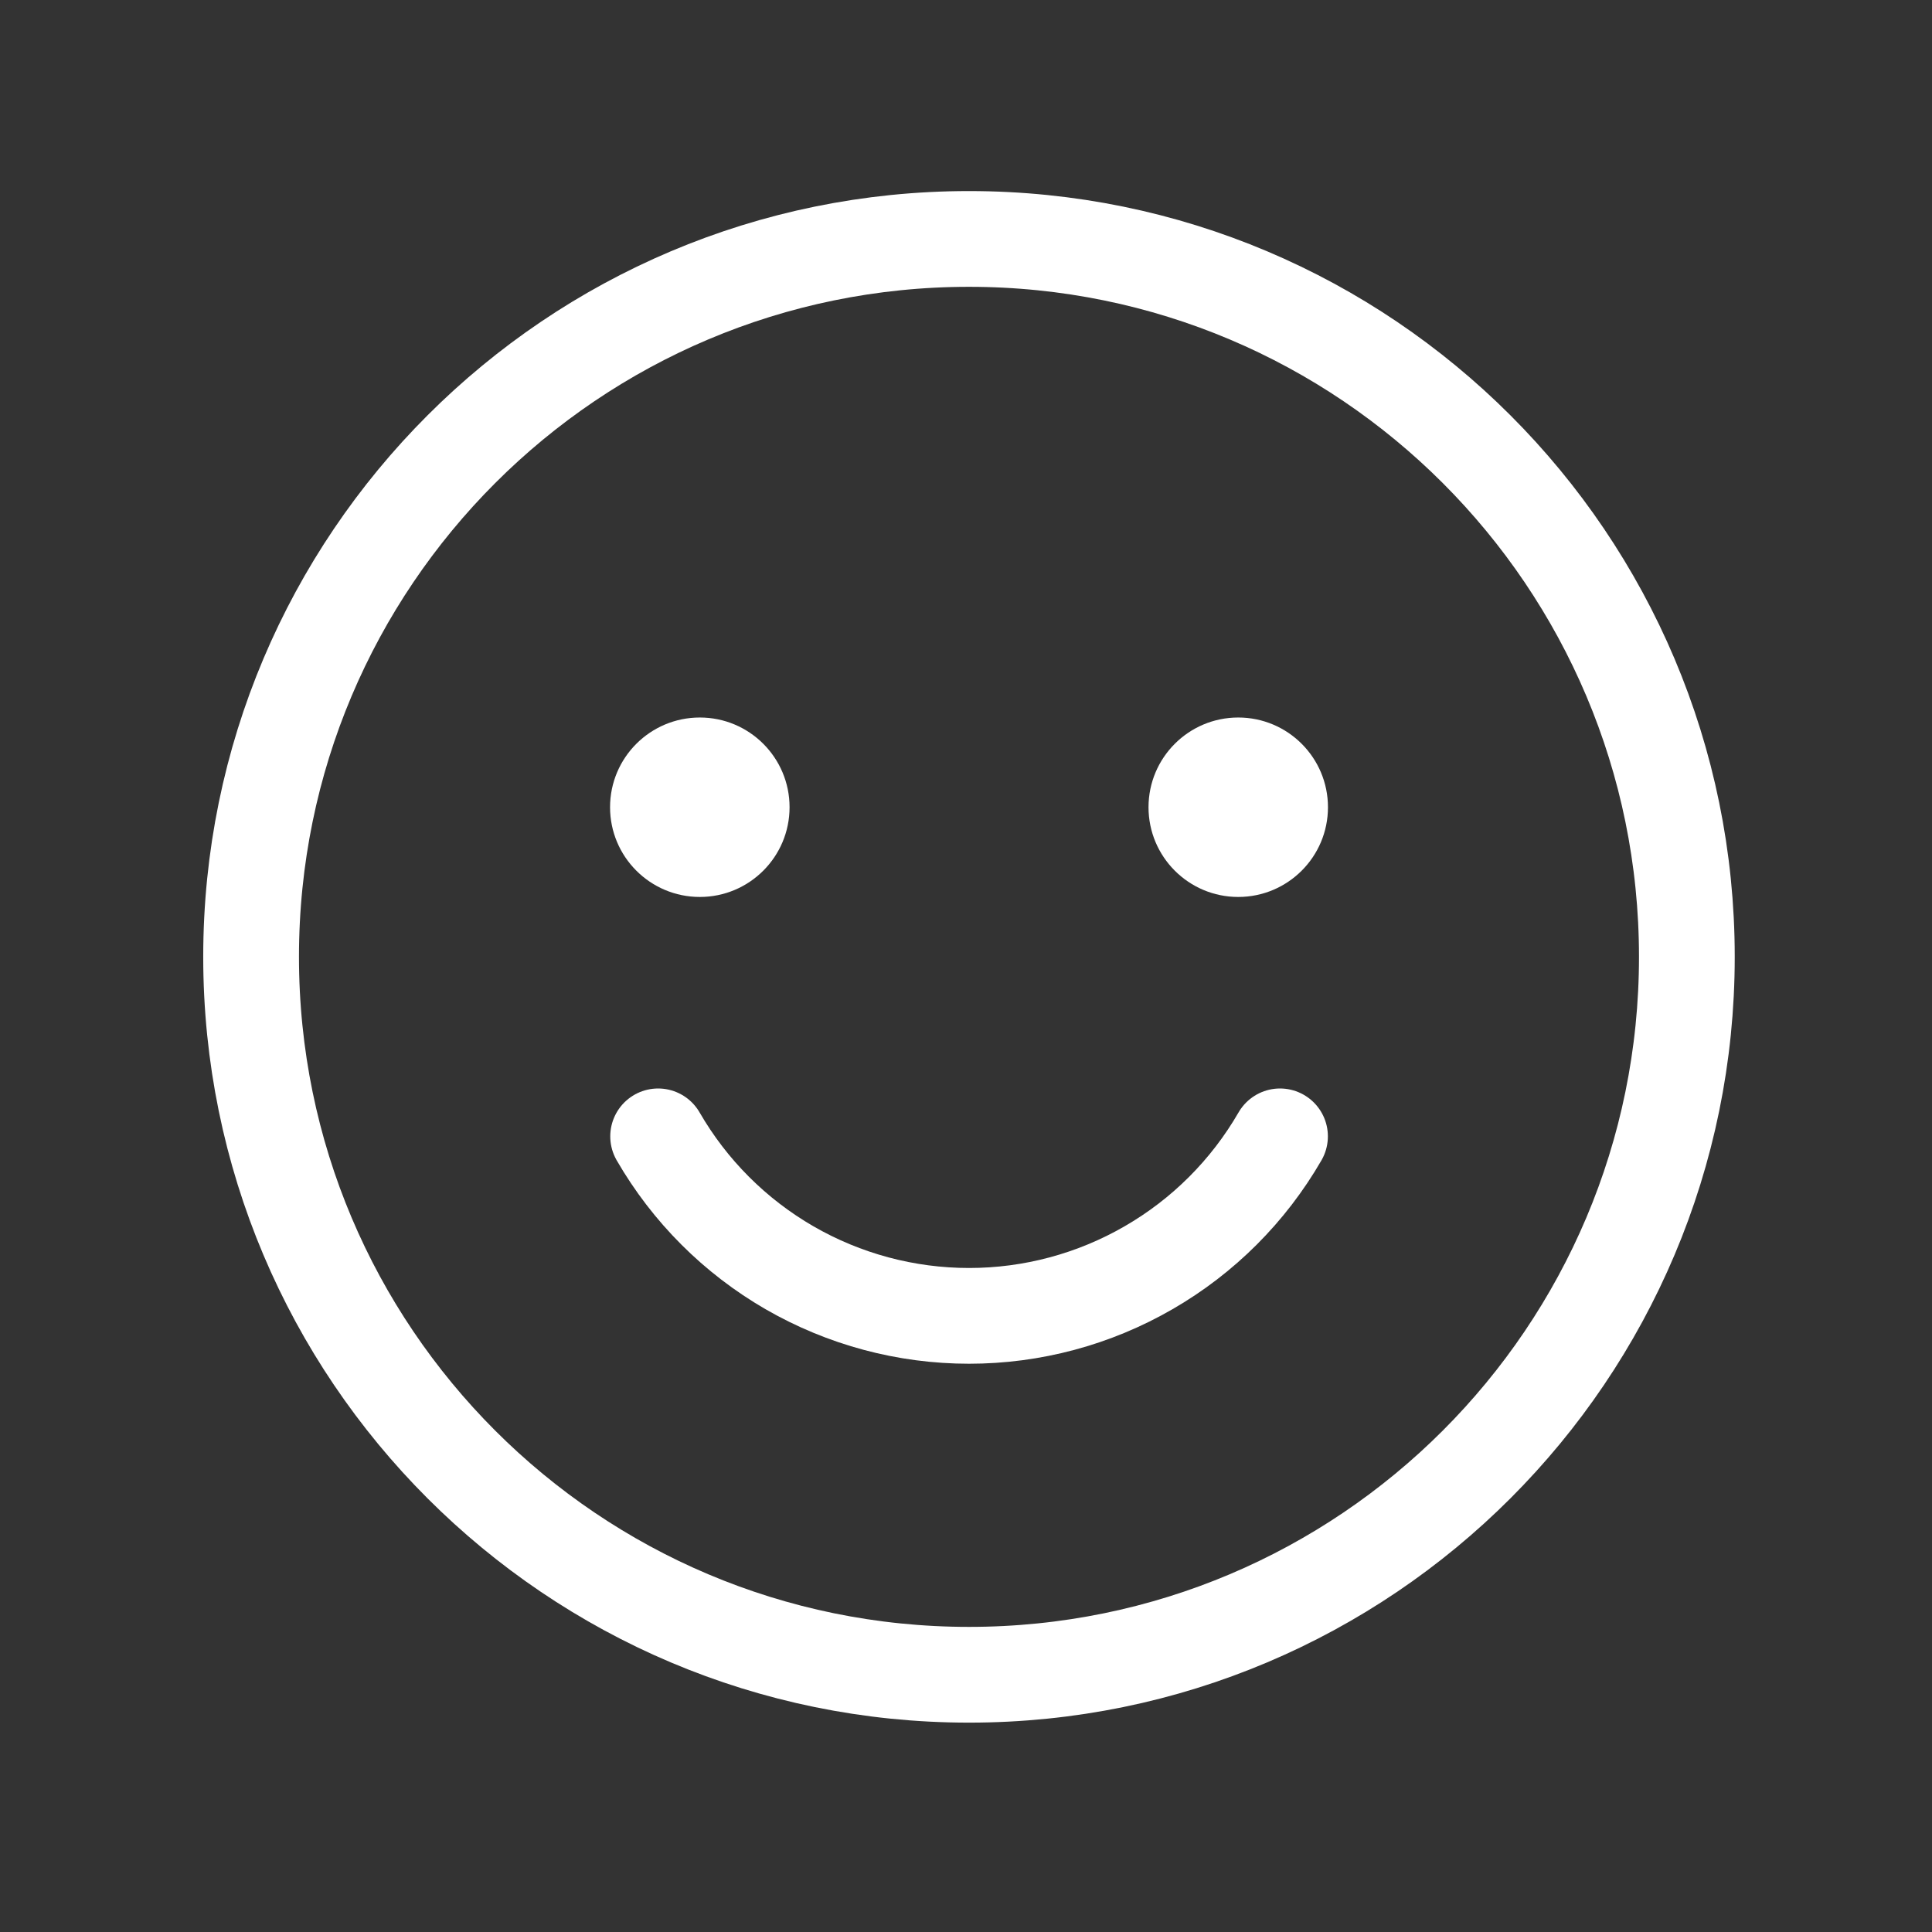 <svg width="34" height="34" viewBox="0 0 34 34" fill="none" xmlns="http://www.w3.org/2000/svg">
<rect x="0" y="0" width="34" height="34" fill="#333333" stroke="none"/>
<path d="M17.053 29.473C24.03 29.473 29.686 23.816 29.686 16.839C29.686 9.861 24.03 4.205 17.053 4.205C10.075 4.205 4.419 9.861 4.419 16.839C4.419 23.816 10.075 29.473 17.053 29.473Z" stroke="white" stroke-width="1.685" stroke-linecap="round" stroke-linejoin="round"/>
<path d="M12.316 15.785C13.188 15.785 13.895 15.078 13.895 14.206C13.895 13.334 13.188 12.627 12.316 12.627C11.443 12.627 10.736 13.334 10.736 14.206C10.736 15.078 11.443 15.785 12.316 15.785Z" fill="white"/>
<path d="M21.791 15.785C22.663 15.785 23.37 15.078 23.37 14.206C23.37 13.334 22.663 12.627 21.791 12.627C20.919 12.627 20.212 13.334 20.212 14.206C20.212 15.078 20.919 15.785 21.791 15.785Z" fill="white"/>
<path d="M22.526 19.998C21.971 20.959 21.174 21.756 20.213 22.31C19.253 22.865 18.163 23.157 17.054 23.157C15.945 23.157 14.855 22.865 13.895 22.311C12.934 21.756 12.137 20.959 11.582 19.998" stroke="white" stroke-width="1.685" stroke-linecap="round" stroke-linejoin="round"/>
</svg>
